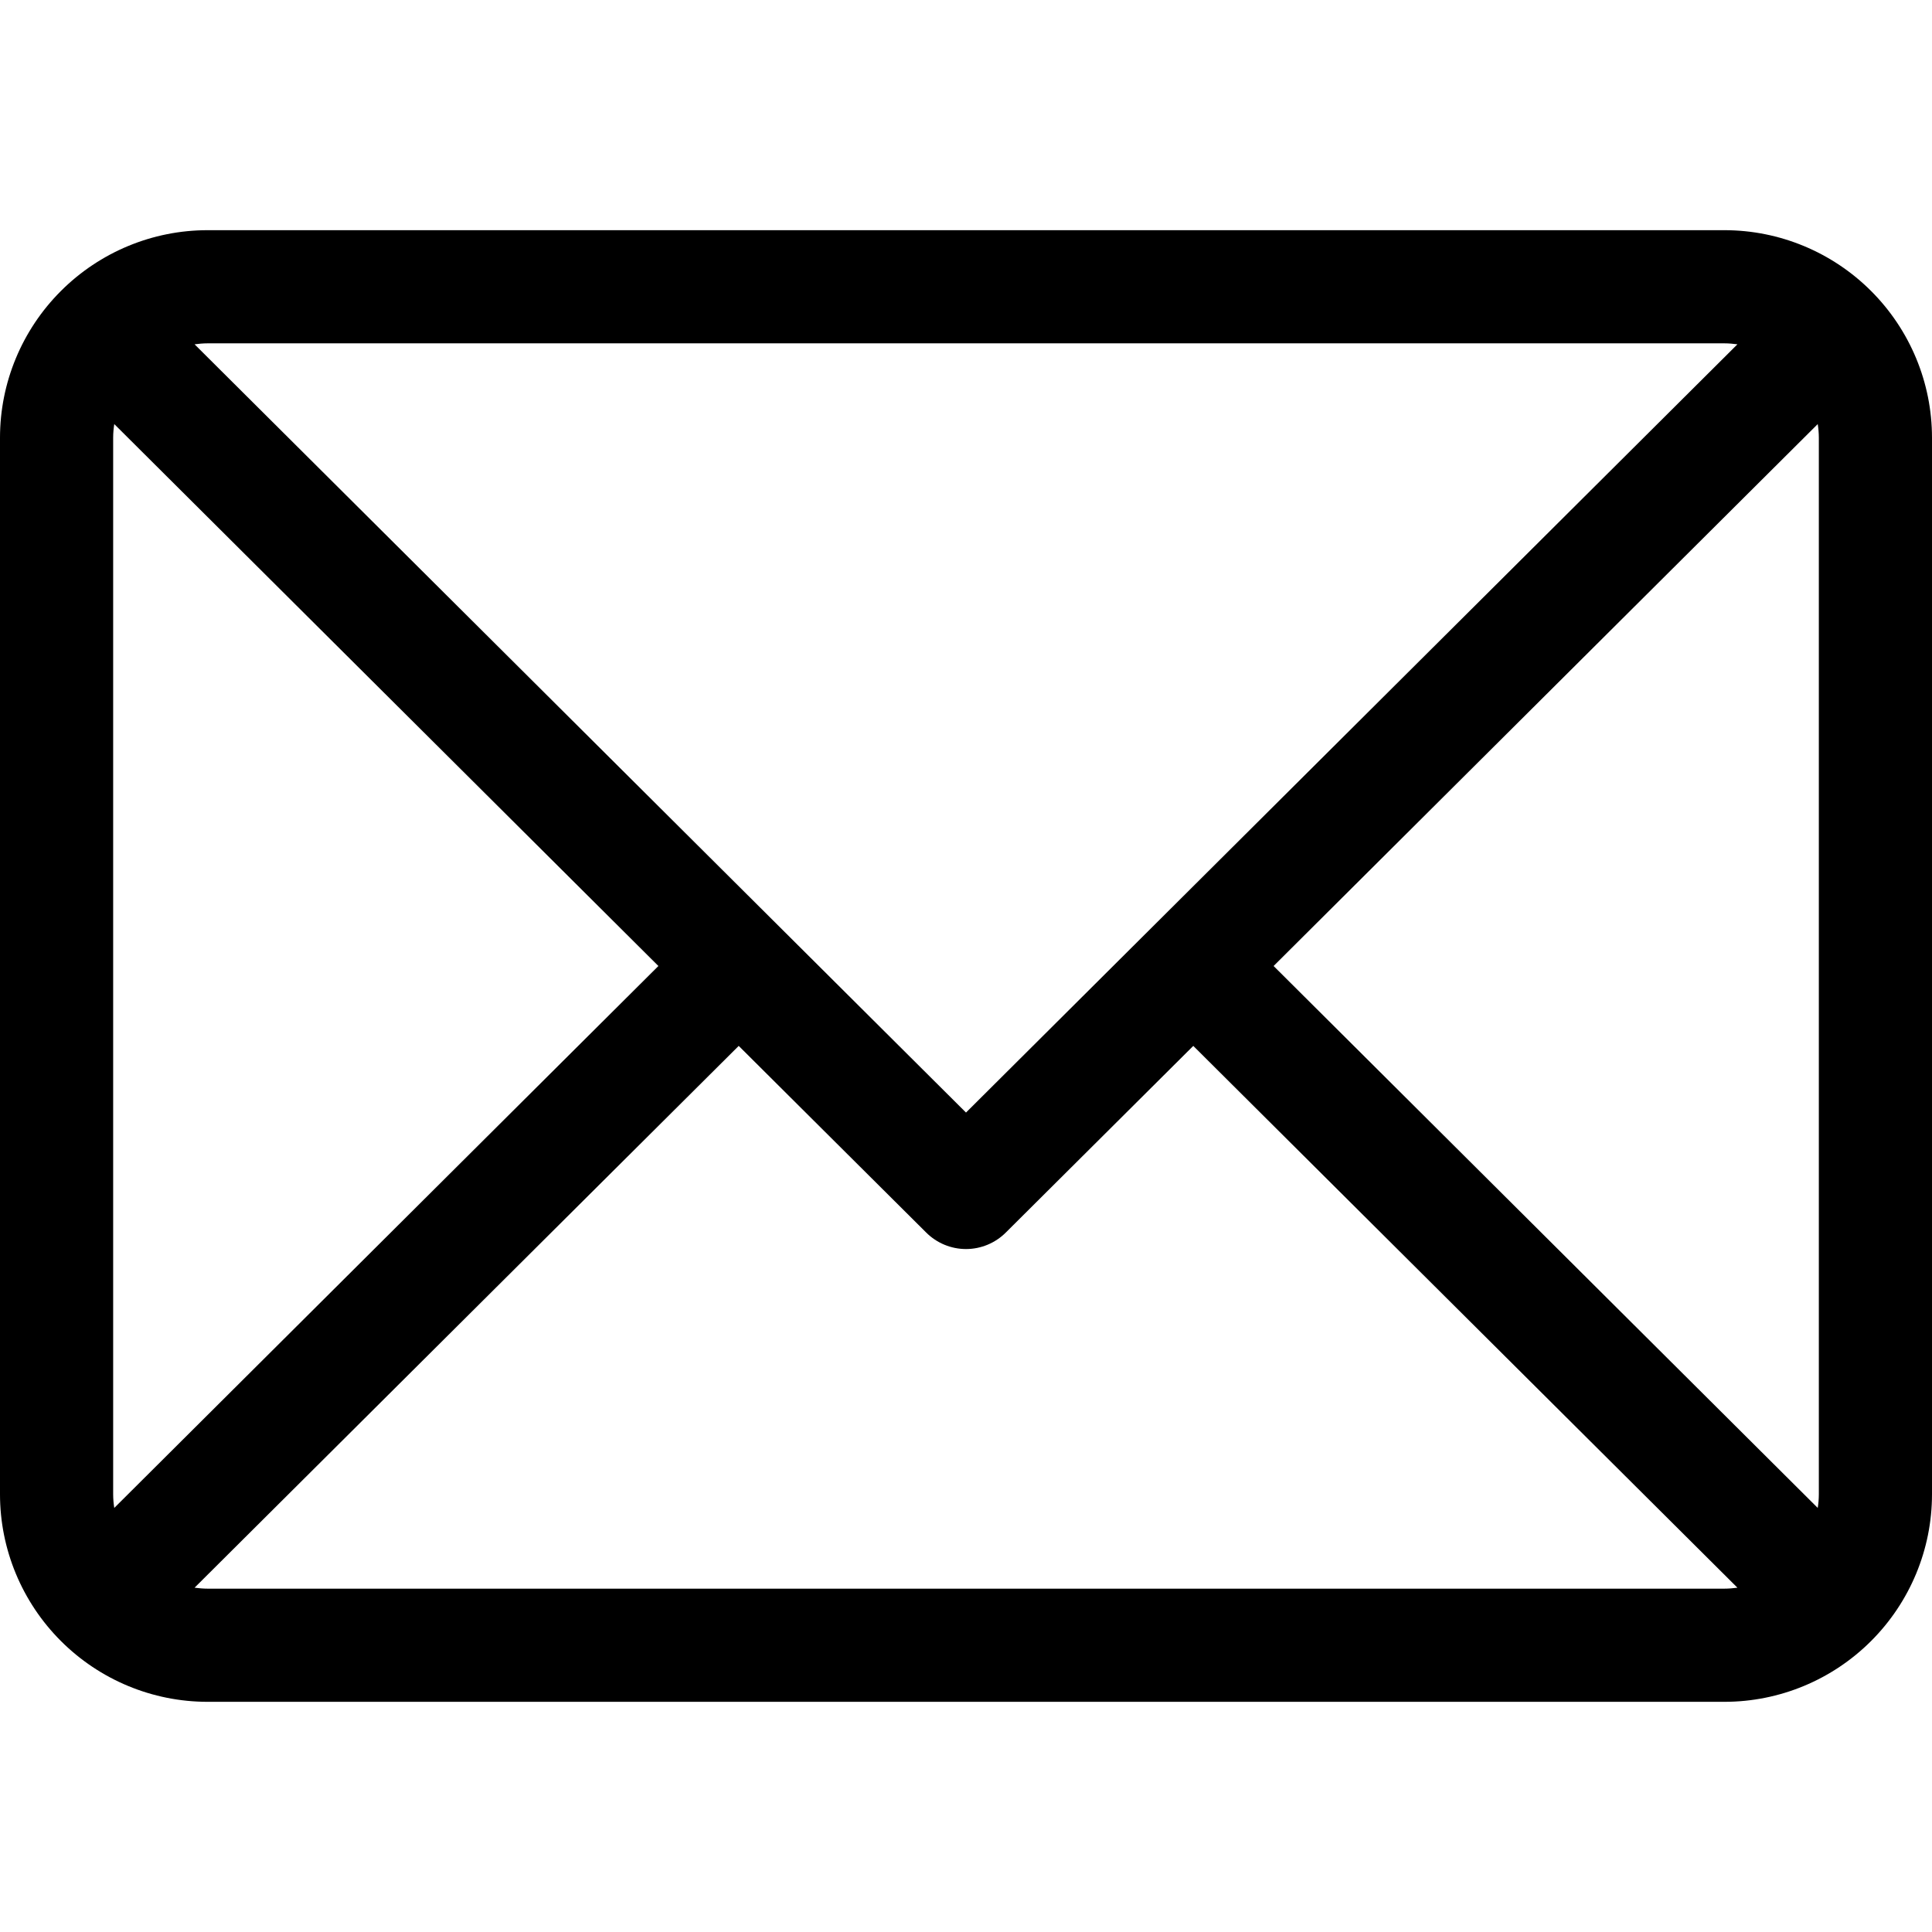 <svg width="14" height="14" viewBox="0 0 14 14" fill="none" xmlns="http://www.w3.org/2000/svg">
<path d="M12.496 1.668H1.504C1.105 1.668 0.723 1.827 0.441 2.109C0.159 2.391 0 2.773 0 3.172V10.828C0 11.227 0.159 11.609 0.441 11.891C0.723 12.173 1.105 12.332 1.504 12.332H12.496C12.895 12.332 13.277 12.173 13.559 11.891C13.841 11.609 14 11.227 14 10.828V3.172C14 2.773 13.841 2.391 13.559 2.109C13.277 1.827 12.895 1.668 12.496 1.668ZM13.18 3.172V10.828C13.18 10.861 13.177 10.895 13.172 10.927L9.229 7L13.172 3.073C13.177 3.105 13.18 3.139 13.18 3.172ZM12.496 2.488C12.528 2.488 12.559 2.491 12.59 2.495L7 8.062L1.41 2.495C1.441 2.491 1.472 2.488 1.504 2.488H12.496ZM0.828 10.927C0.823 10.895 0.82 10.861 0.82 10.828V3.172C0.82 3.139 0.823 3.105 0.828 3.073L4.771 7L0.828 10.927ZM1.504 11.512C1.472 11.512 1.441 11.509 1.41 11.505L5.353 7.579L6.711 8.931C6.788 9.008 6.892 9.051 7 9.051C7.108 9.051 7.212 9.008 7.289 8.931L8.647 7.579L12.59 11.505C12.559 11.509 12.528 11.512 12.496 11.512H1.504Z" fill="black"/>
</svg>
